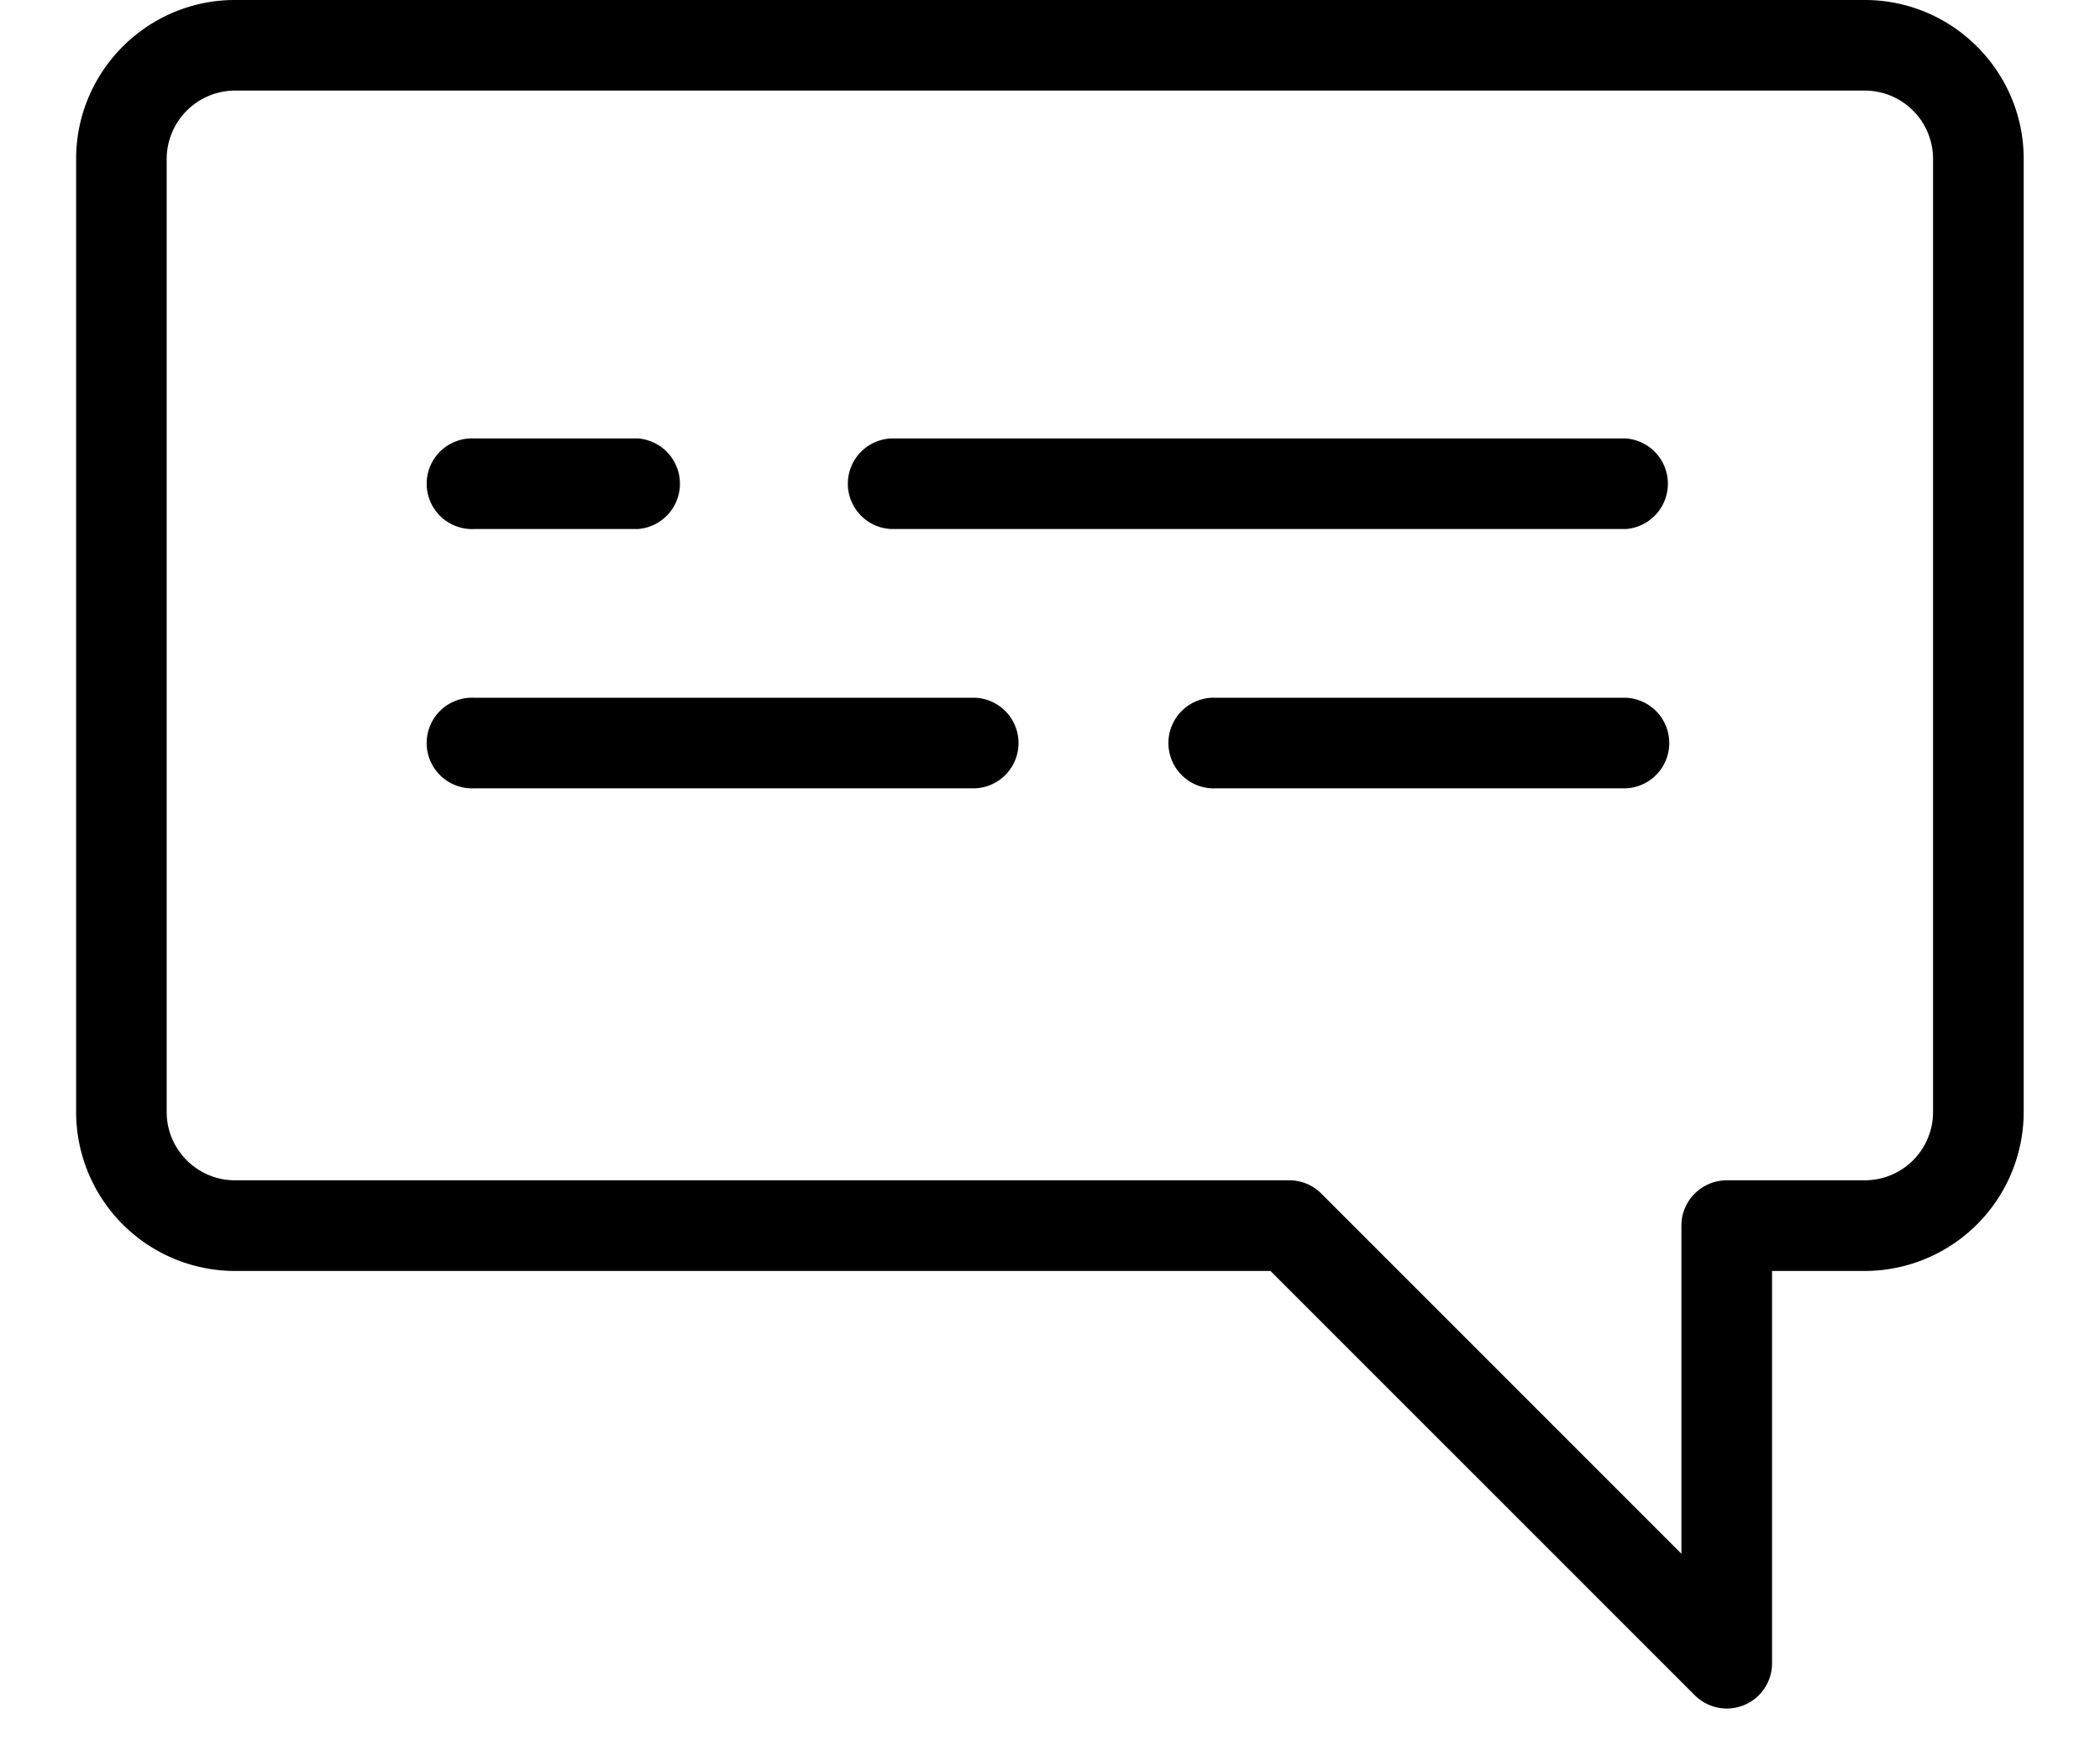 <svg xmlns="http://www.w3.org/2000/svg" xmlns:xlink="http://www.w3.org/1999/xlink" width="24" height="20" viewBox="0 0 24 20"><defs><path id="peqca" d="M1101.685 1205h18.627c1.001 0 1.816.815 1.816 1.816v10.89a1.819 1.819 0 0 1-1.816 1.817h-1.06v4.48a.517.517 0 0 1-.884.367l-4.848-4.847h-11.835a1.818 1.818 0 0 1-1.815-1.816v-10.891c0-1.001.814-1.816 1.815-1.816zm-.78 12.707c0 .43.351.78.78.78h12.05a.519.519 0 0 1 .351.137l.018.018 4.112 4.112v-3.75l.002-.047a.52.52 0 0 1 .516-.47h1.578a.78.78 0 0 0 .78-.78v-10.891a.781.781 0 0 0-.78-.781h-18.627a.783.783 0 0 0-.78.78z"/><path id="peqcb" d="M1117.582 1211.045h-8.397a.518.518 0 0 1 0-1.035h8.397a.519.519 0 0 1 0 1.035z"/><path id="peqcc" d="M1104.417 1210.01h1.874a.519.519 0 0 1 0 1.035h-1.874a.518.518 0 1 1 0-1.035z"/><path id="peqcd" d="M1112.895 1212.973h4.687a.518.518 0 0 1 0 1.035h-4.688a.518.518 0 1 1 0-1.035z"/><path id="peqce" d="M1104.417 1212.973h5.728a.518.518 0 0 1 0 1.035h-5.728a.518.518 0 1 1 0-1.035z"/></defs><g><g transform="translate(-1099 -1205)"><use xlink:href="#peqca"/></g><g transform="translate(-1099 -1205)"><use xlink:href="#peqcb"/></g><g transform="translate(-1099 -1205)"><use xlink:href="#peqcc"/></g><g transform="translate(-1099 -1205)"><use xlink:href="#peqcd"/></g><g transform="translate(-1099 -1205)"><use xlink:href="#peqce"/></g></g></svg>
